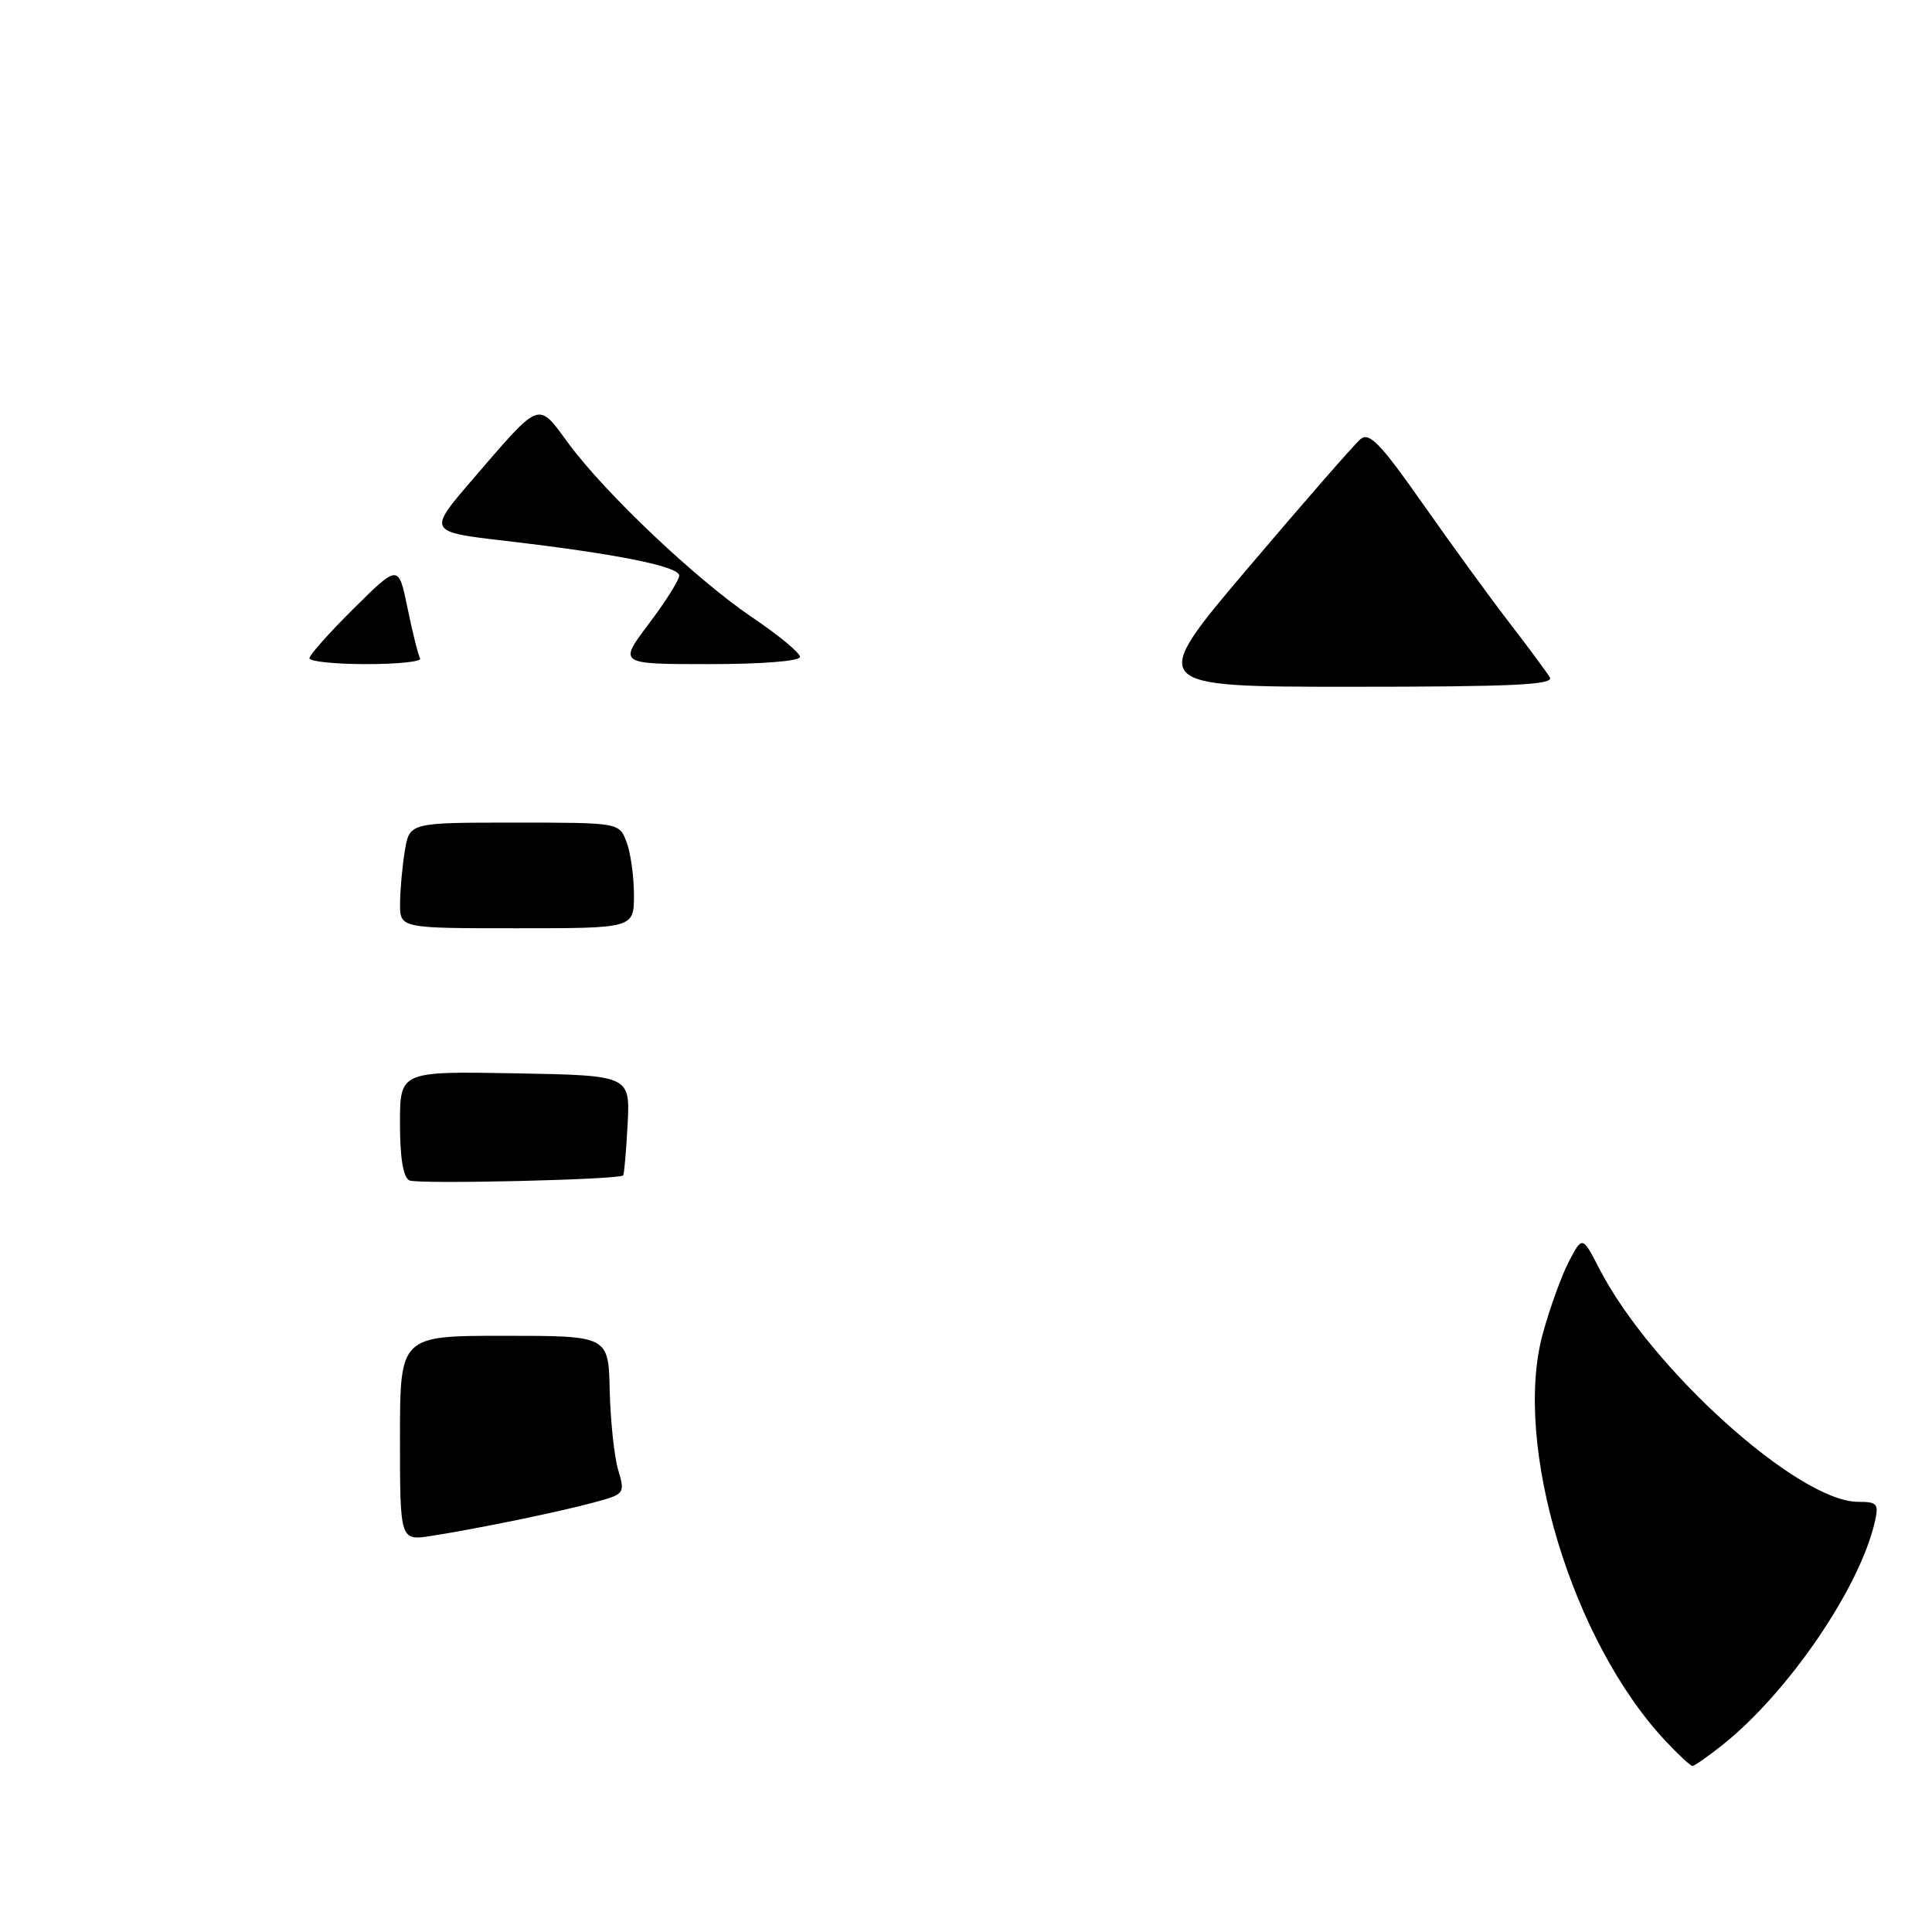<?xml version="1.0" encoding="UTF-8" standalone="no"?>
<!DOCTYPE svg PUBLIC "-//W3C//DTD SVG 1.1//EN" "http://www.w3.org/Graphics/SVG/1.1/DTD/svg11.dtd" >
<svg xmlns="http://www.w3.org/2000/svg" xmlns:xlink="http://www.w3.org/1999/xlink" version="1.1" viewBox="0 0 256 256">
 <g >
 <path fill="currentColor"
d=" M 228.22 231.23 C 236.90 224.33 246.37 210.50 248.40 201.75 C 248.98 199.25 248.78 199.00 246.21 199.00 C 238.32 199.00 218.79 181.42 211.93 168.13 C 209.67 163.76 209.67 163.76 207.90 167.13 C 206.93 168.98 205.37 173.29 204.43 176.71 C 200.41 191.36 208.30 217.53 220.75 230.75 C 222.43 232.54 224.01 234.00 224.26 234.00 C 224.52 234.00 226.30 232.75 228.22 231.23 Z  M 53.00 190.59 C 53.00 177.00 53.00 177.00 66.81 177.00 C 80.63 177.00 80.63 177.00 80.79 184.25 C 80.89 188.24 81.38 192.95 81.90 194.73 C 82.84 197.92 82.79 197.98 78.67 199.09 C 73.92 200.37 63.53 202.51 57.25 203.50 C 53.00 204.18 53.00 204.18 53.00 190.59 Z  M 54.25 156.41 C 53.43 156.03 53.00 153.47 53.00 148.89 C 53.00 141.95 53.00 141.95 68.25 142.22 C 83.50 142.50 83.50 142.50 83.16 149.00 C 82.97 152.57 82.71 155.61 82.57 155.75 C 82.02 156.32 55.40 156.94 54.25 156.41 Z  M 53.01 119.75 C 53.02 117.96 53.30 114.81 53.64 112.75 C 54.26 109.00 54.26 109.00 68.16 109.00 C 82.05 109.00 82.05 109.00 83.02 111.57 C 83.56 112.98 84.00 116.13 84.00 118.57 C 84.00 123.00 84.00 123.00 68.50 123.00 C 53.00 123.00 53.00 123.00 53.01 119.75 Z  M 165.44 75.18 C 172.82 66.48 179.50 58.83 180.28 58.18 C 181.44 57.22 182.93 58.77 188.53 66.75 C 192.29 72.11 197.44 79.20 199.99 82.50 C 202.53 85.80 204.94 89.06 205.36 89.75 C 205.96 90.74 200.45 91.00 179.07 91.00 C 152.02 91.00 152.02 91.00 165.44 75.18 Z  M 41.00 87.22 C 41.00 86.79 43.66 83.81 46.90 80.60 C 52.81 74.75 52.81 74.75 54.01 80.63 C 54.68 83.86 55.42 86.84 55.67 87.25 C 55.92 87.66 52.72 88.00 48.56 88.00 C 44.40 88.00 41.00 87.65 41.00 87.22 Z  M 85.97 82.66 C 88.19 79.72 90.00 76.85 90.00 76.27 C 90.00 75.05 81.67 73.38 67.07 71.68 C 56.64 70.47 56.64 70.47 62.66 63.48 C 71.74 52.94 71.20 53.15 75.30 58.72 C 80.20 65.38 92.30 76.84 99.75 81.86 C 103.19 84.18 106.00 86.51 106.00 87.04 C 106.00 87.60 101.01 88.00 93.97 88.00 C 81.94 88.00 81.94 88.00 85.97 82.66 Z "/>
</g>
</svg>